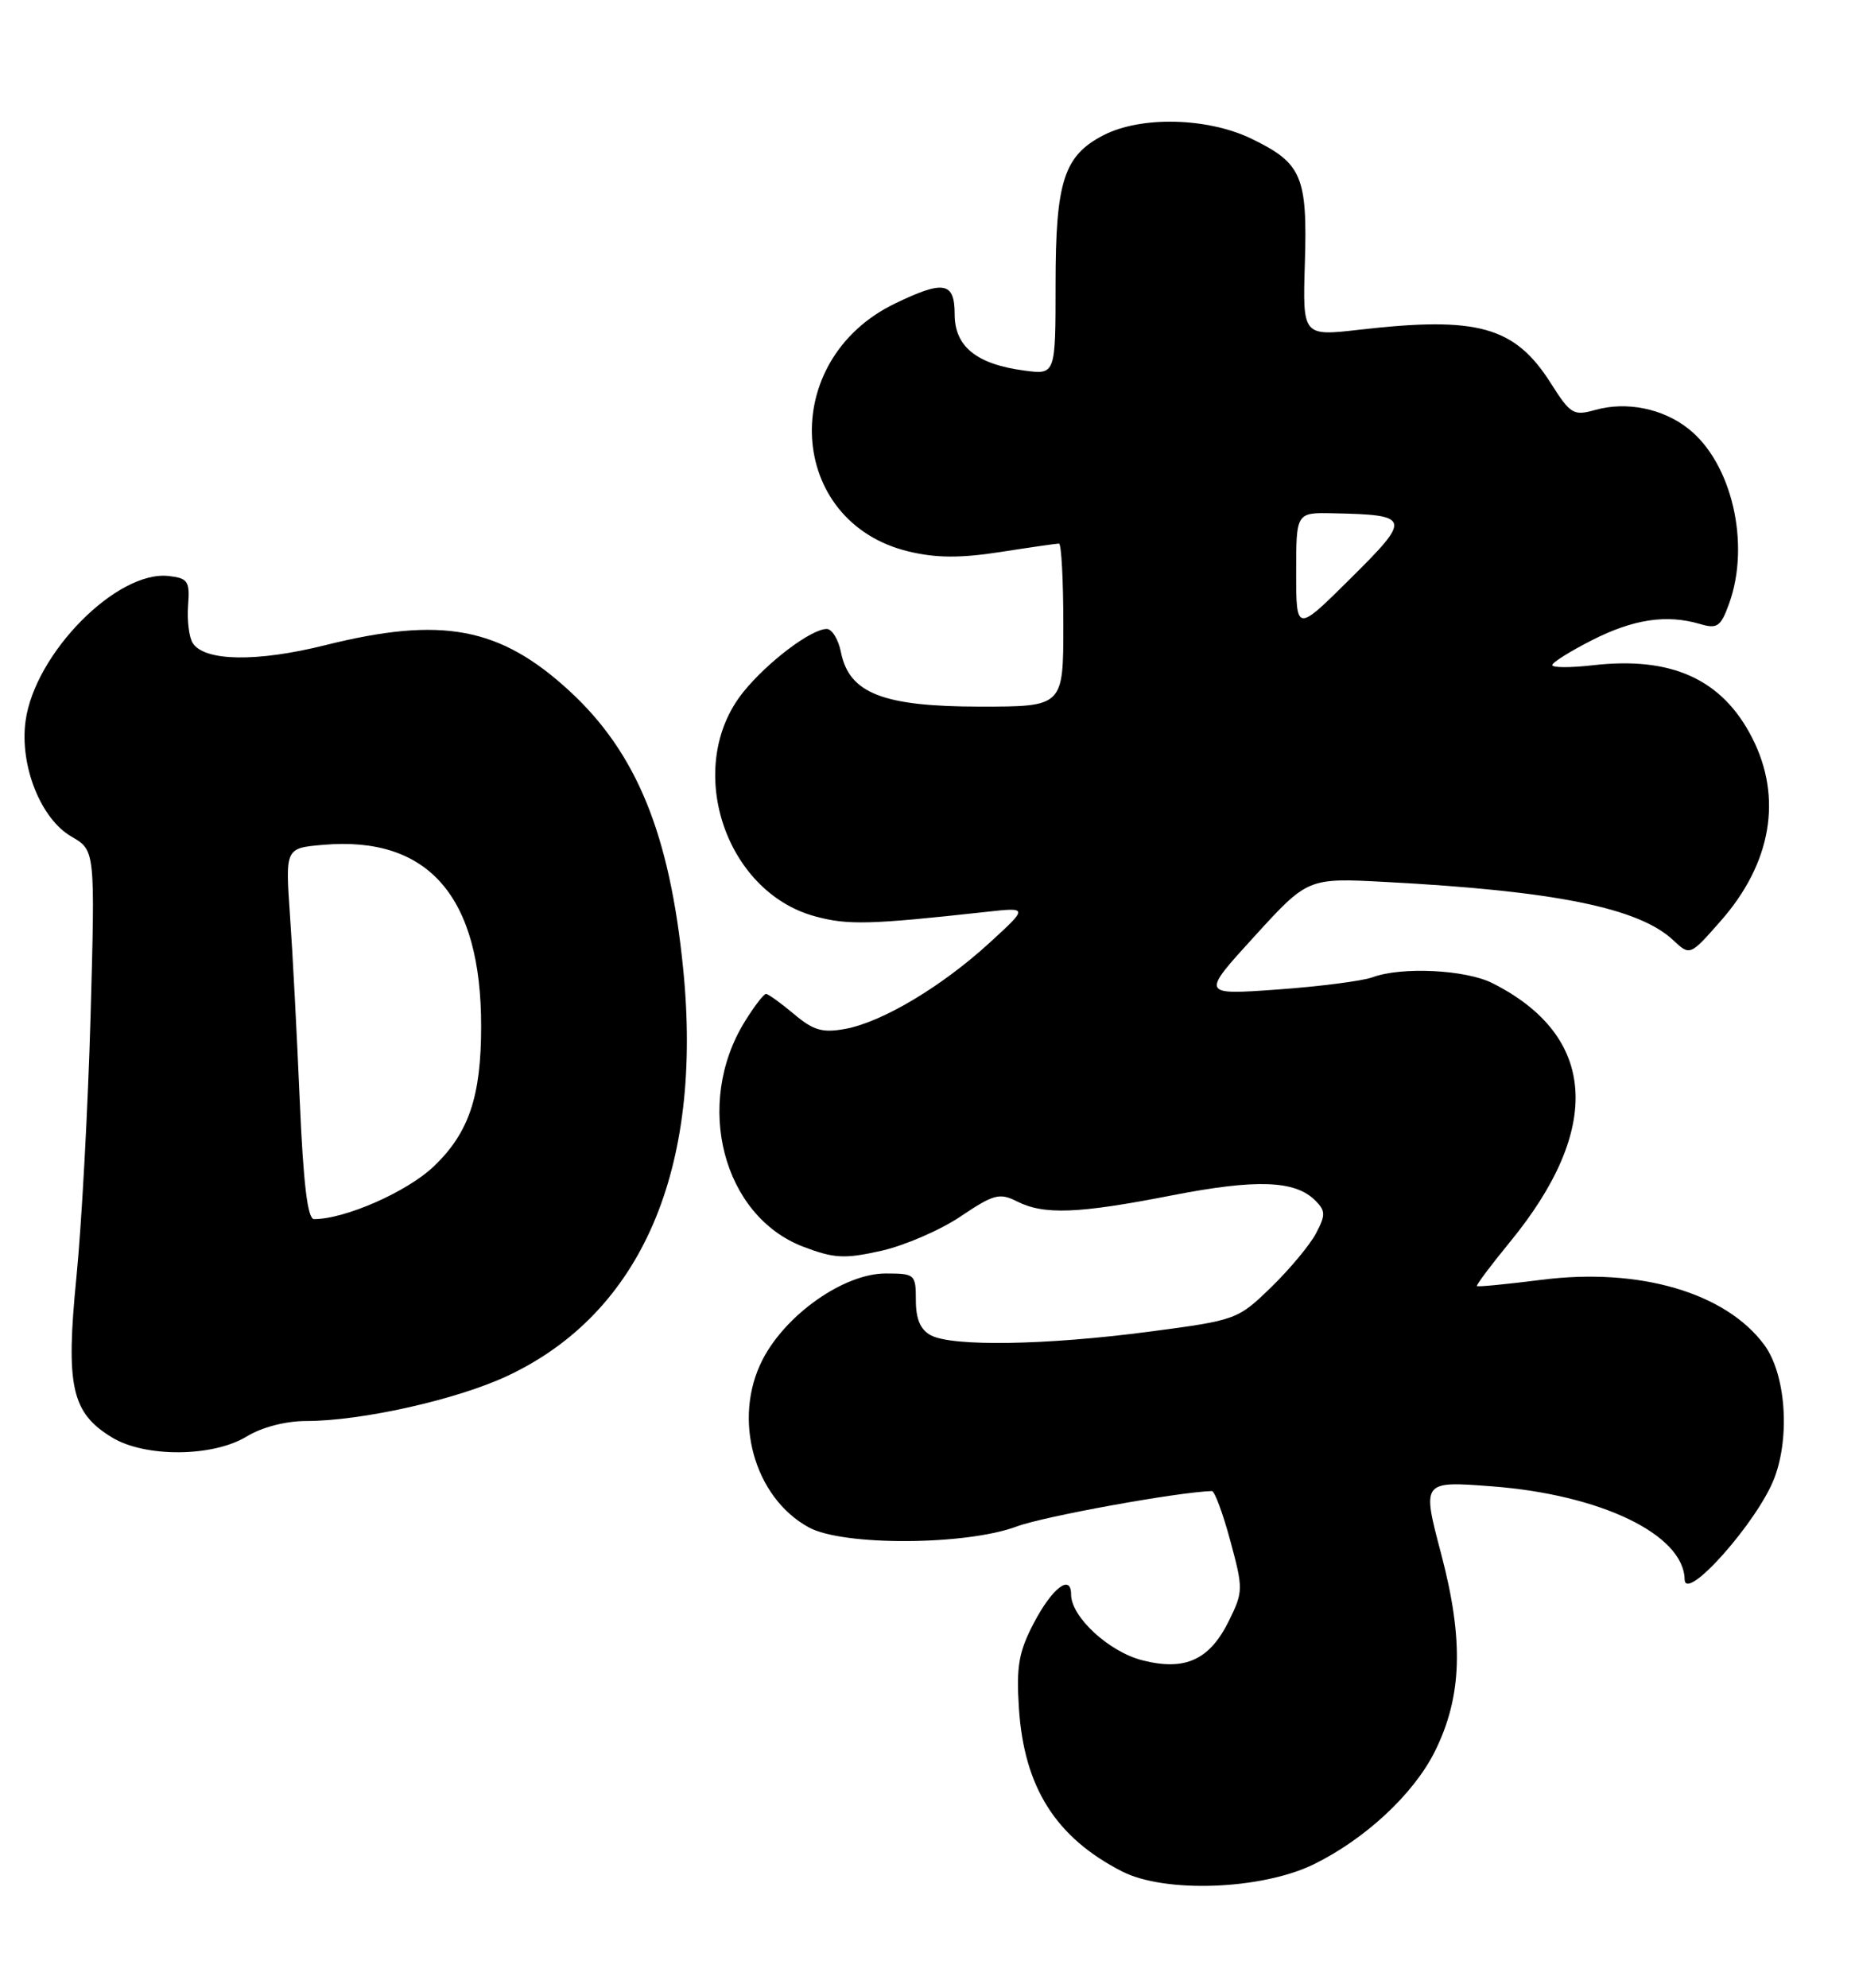<?xml version="1.0" encoding="UTF-8" standalone="no"?>
<!DOCTYPE svg PUBLIC "-//W3C//DTD SVG 1.1//EN" "http://www.w3.org/Graphics/SVG/1.1/DTD/svg11.dtd" >
<svg xmlns="http://www.w3.org/2000/svg" xmlns:xlink="http://www.w3.org/1999/xlink" version="1.1" viewBox="0 0 239 256">
 <g >
 <path fill="currentColor"
d=" M 169.22 240.11 C 175.86 236.87 182.12 231.06 184.86 225.57 C 188.38 218.51 188.62 211.25 185.68 200.11 C 183.20 190.73 183.20 190.73 192.17 191.41 C 206.24 192.47 216.92 197.61 217.05 203.39 C 217.11 206.49 226.48 195.94 228.61 190.35 C 230.67 184.94 230.06 176.90 227.30 173.18 C 222.31 166.45 211.18 163.21 198.58 164.82 C 194.14 165.38 190.41 165.75 190.29 165.62 C 190.17 165.50 192.08 162.95 194.54 159.95 C 206.55 145.31 205.75 133.41 192.30 126.62 C 188.85 124.87 180.56 124.47 176.82 125.86 C 175.54 126.33 170.05 127.04 164.61 127.43 C 154.73 128.14 154.73 128.14 161.61 120.60 C 168.50 113.05 168.50 113.05 178.50 113.58 C 200.34 114.73 211.16 116.92 215.59 121.09 C 217.74 123.10 217.74 123.10 221.69 118.61 C 228.24 111.18 229.69 102.73 225.75 95.02 C 221.90 87.48 215.39 84.51 205.25 85.67 C 202.36 86.00 200.00 86.00 200.00 85.65 C 200.00 85.31 202.31 83.87 205.12 82.44 C 210.46 79.73 214.73 79.09 219.03 80.36 C 221.26 81.02 221.70 80.71 222.78 77.73 C 225.56 70.04 223.13 59.61 217.52 55.20 C 214.22 52.60 209.54 51.66 205.51 52.80 C 202.73 53.58 202.33 53.33 199.82 49.37 C 195.17 42.04 190.42 40.71 175.17 42.46 C 167.83 43.30 167.83 43.30 168.12 33.90 C 168.46 22.71 167.74 21.02 161.27 17.88 C 155.61 15.13 146.99 14.92 142.16 17.42 C 137.07 20.05 136.00 23.38 136.00 36.58 C 136.00 48.26 136.00 48.26 131.96 47.72 C 125.81 46.90 123.00 44.63 123.00 40.48 C 123.00 36.30 121.60 36.05 115.29 39.10 C 100.19 46.41 101.36 67.25 117.07 71.02 C 120.62 71.87 123.72 71.89 128.88 71.09 C 132.73 70.49 136.13 70.00 136.44 70.00 C 136.75 70.00 137.00 74.72 137.00 80.50 C 137.00 91.00 137.00 91.00 126.25 91.00 C 113.76 90.99 109.41 89.29 108.35 84.00 C 108.02 82.35 107.20 81.00 106.52 81.00 C 104.51 81.00 98.89 85.25 95.76 89.13 C 88.10 98.66 93.29 114.83 105.02 118.01 C 109.25 119.16 112.08 119.08 127.00 117.44 C 132.50 116.83 132.50 116.83 127.50 121.41 C 121.35 127.04 113.68 131.62 108.92 132.50 C 105.96 133.04 104.81 132.71 102.28 130.58 C 100.59 129.16 98.98 128.00 98.69 128.00 C 98.40 128.00 97.17 129.60 95.96 131.56 C 89.39 142.19 93.13 156.59 103.48 160.55 C 107.48 162.07 108.79 162.14 113.55 161.08 C 116.56 160.40 121.16 158.41 123.77 156.65 C 128.02 153.79 128.79 153.59 131.01 154.71 C 134.50 156.48 138.90 156.31 151.00 153.94 C 161.89 151.82 166.85 152.00 169.46 154.60 C 170.79 155.93 170.80 156.47 169.57 158.81 C 168.80 160.29 166.20 163.41 163.80 165.75 C 159.47 169.95 159.33 170.01 148.03 171.50 C 134.79 173.24 122.70 173.44 119.93 171.96 C 118.59 171.25 118.00 169.87 118.00 167.46 C 118.00 164.11 117.88 164.00 114.11 164.00 C 108.76 164.00 101.26 169.25 98.25 175.10 C 94.34 182.70 97.14 192.84 104.21 196.70 C 108.61 199.11 124.46 199.03 131.00 196.58 C 134.44 195.29 151.79 192.14 156.14 192.02 C 156.49 192.01 157.56 194.89 158.51 198.41 C 160.18 204.58 160.18 204.97 158.37 208.66 C 155.88 213.76 152.72 215.22 147.20 213.82 C 142.88 212.73 138.00 208.23 138.00 205.34 C 138.00 202.62 135.55 204.51 133.18 209.05 C 131.25 212.74 130.93 214.61 131.28 220.00 C 131.94 230.17 136.03 236.64 144.56 241.00 C 150.07 243.83 162.50 243.37 169.22 240.11 Z  M 31.77 185.00 C 33.73 183.80 36.81 183.00 39.44 183.00 C 46.58 183.00 58.90 180.24 65.42 177.17 C 82.65 169.07 90.61 150.62 88.02 124.76 C 86.28 107.38 82.02 96.96 73.40 89.01 C 64.42 80.74 56.95 79.33 41.89 83.09 C 33.11 85.28 26.39 85.18 24.84 82.83 C 24.36 82.10 24.09 79.92 24.23 78.00 C 24.47 74.85 24.23 74.47 21.75 74.18 C 15.07 73.42 4.46 84.16 3.29 92.88 C 2.52 98.60 5.25 105.46 9.21 107.74 C 12.26 109.50 12.26 109.50 11.67 130.83 C 11.34 142.56 10.52 157.68 9.85 164.43 C 8.45 178.53 9.20 181.93 14.42 185.11 C 18.67 187.71 27.42 187.65 31.77 185.00 Z  M 167.00 73.72 C 167.00 66.00 167.00 66.00 171.75 66.10 C 181.79 66.31 181.89 66.68 174.03 74.47 C 167.00 81.45 167.00 81.45 167.00 73.72 Z  M 38.62 141.75 C 38.26 133.36 37.70 122.61 37.36 117.86 C 36.76 109.22 36.76 109.22 41.63 108.80 C 55.19 107.62 62.01 115.45 61.99 132.19 C 61.99 141.23 60.40 145.90 55.89 150.21 C 52.46 153.48 44.46 157.00 40.46 157.00 C 39.63 157.00 39.08 152.42 38.62 141.75 Z "/>
</g>
</svg>